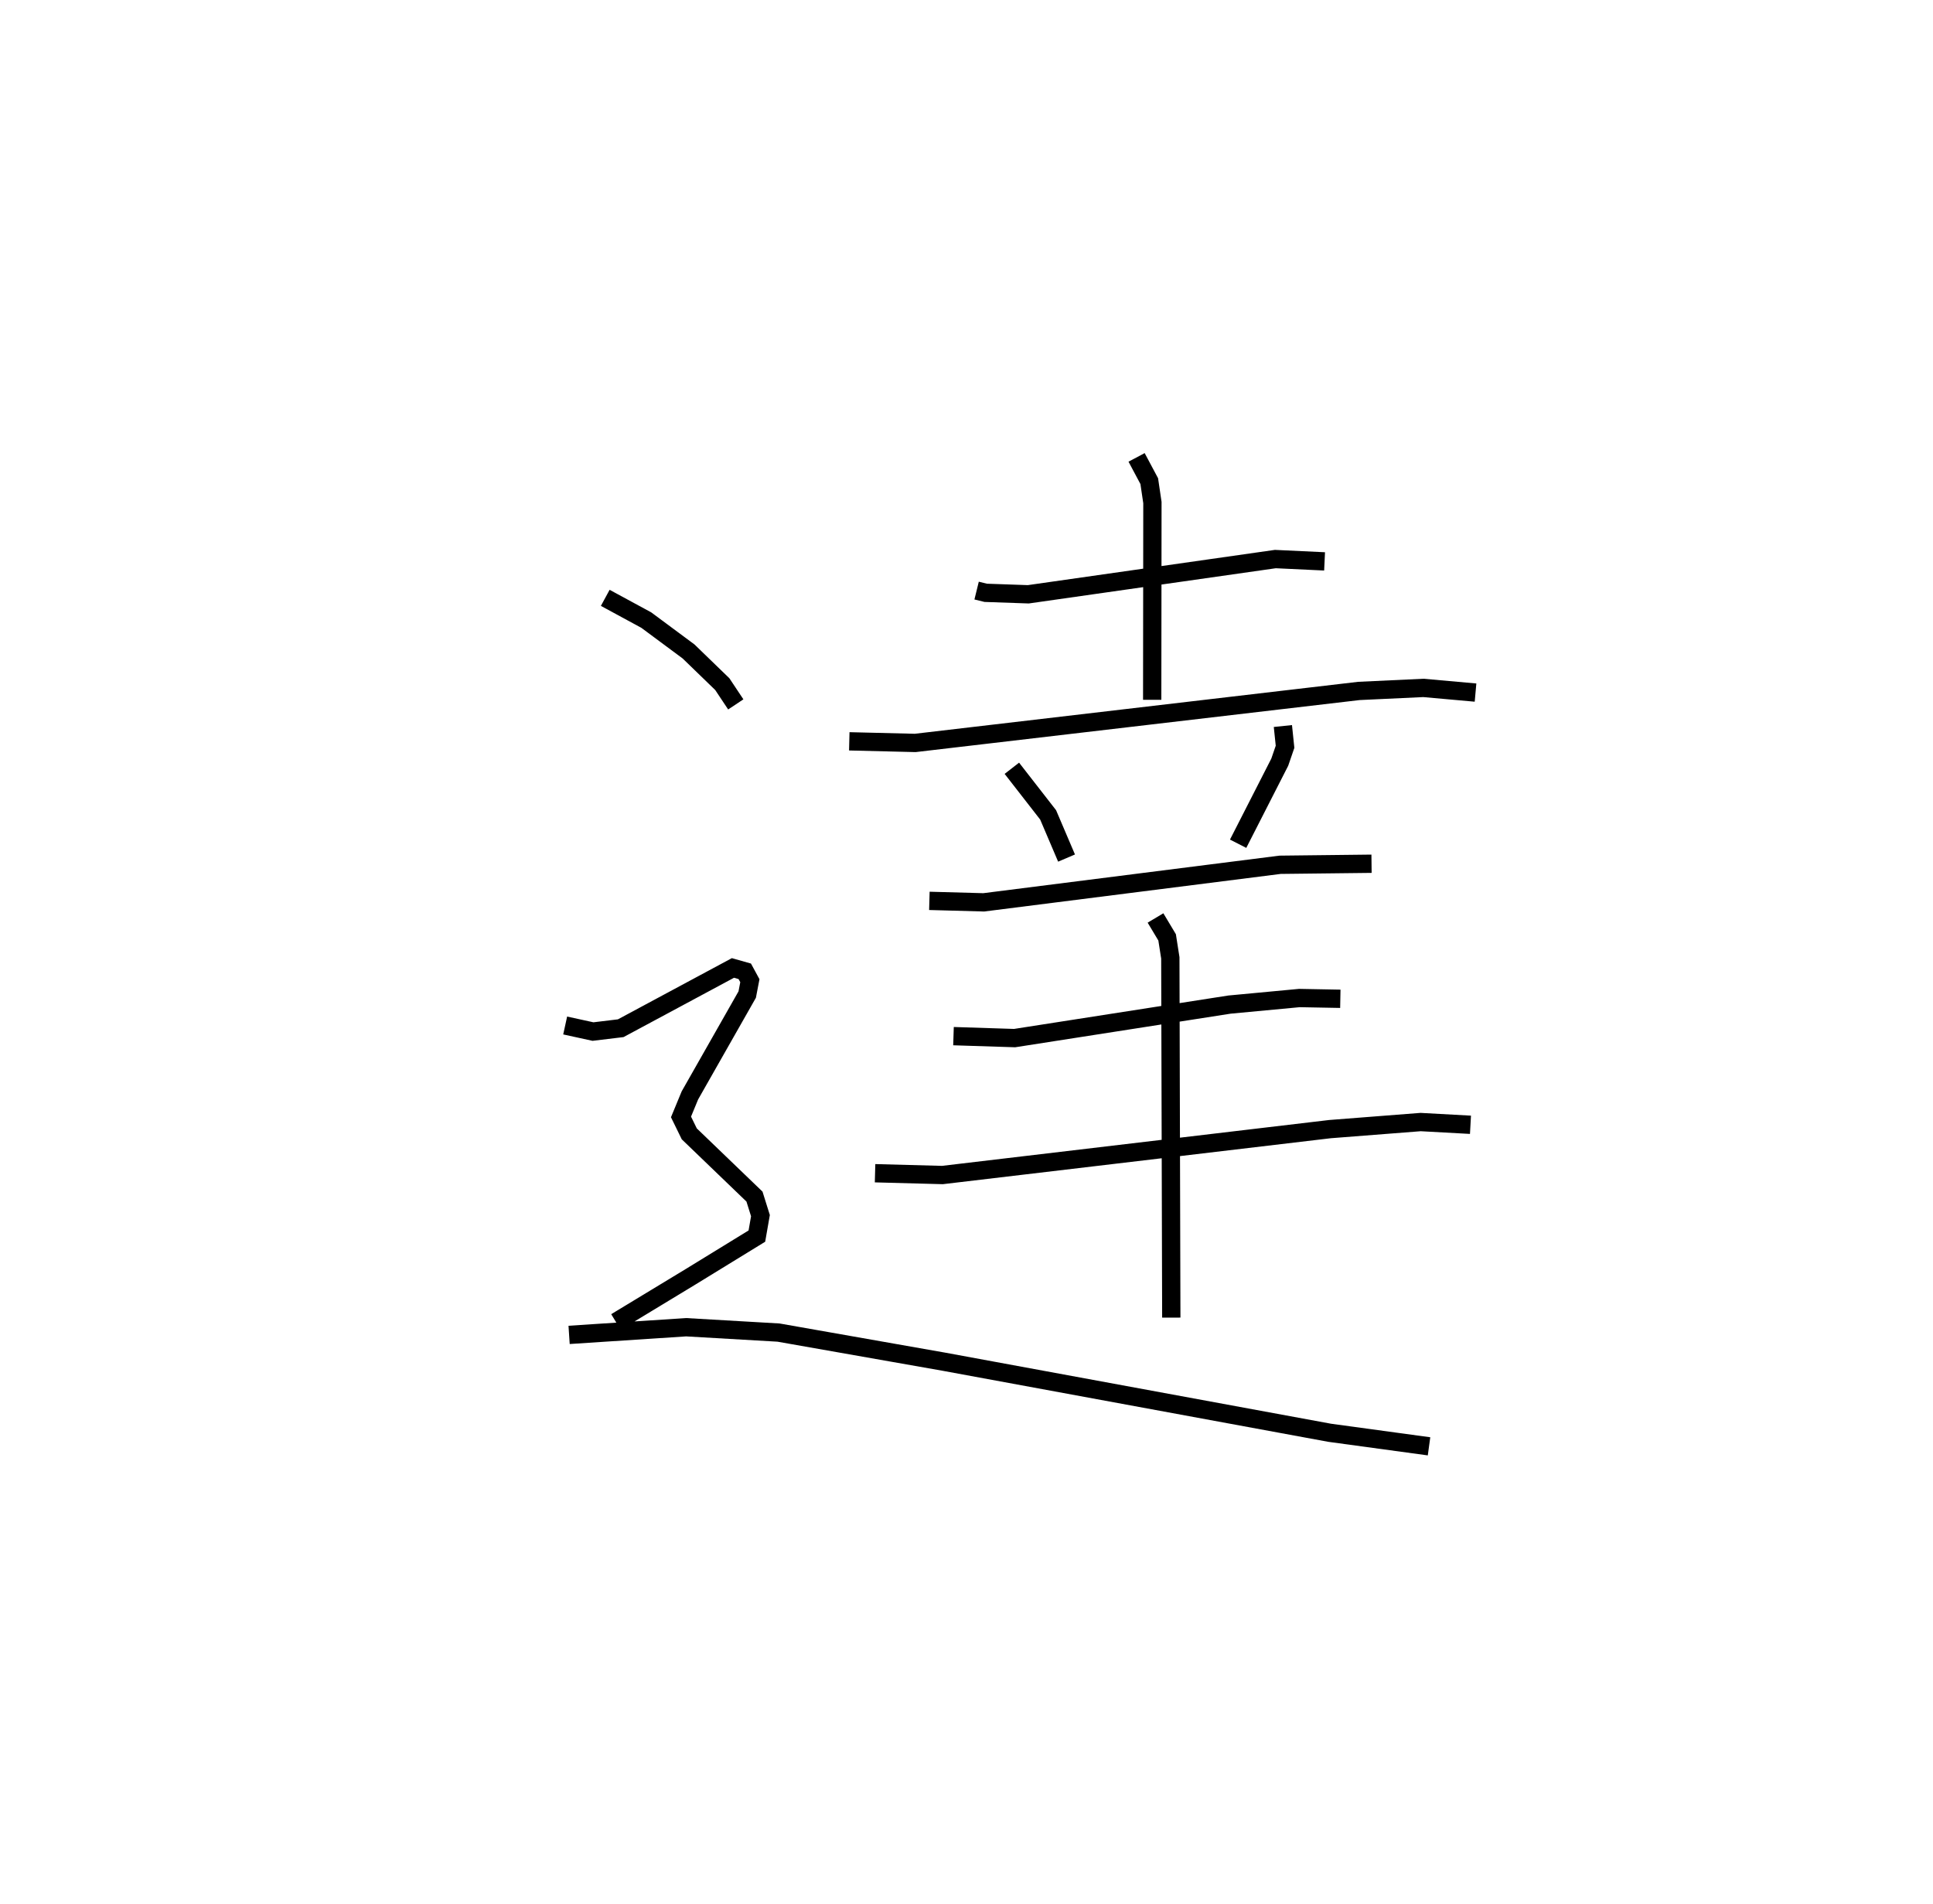 <?xml version="1.0" encoding="utf-8" ?>
<svg baseProfile="full" height="104.053" version="1.1" width="105.631" xmlns="http://www.w3.org/2000/svg" xmlns:ev="http://www.w3.org/2001/xml-events" xmlns:xlink="http://www.w3.org/1999/xlink"><defs /><rect fill="white" height="104.053" width="105.631" x="0" y="0" /><path d="M25,25.319 m0.0,0.0 m28.368,6.961 l0.497,0.122 2.327,0.081 l13.501,-1.926 2.69,0.127 m-10.273,-5.684 l0.692,1.298 0.173,1.171 l-0.012,10.78 m-16.553,2.27 l3.602,0.088 24.25,-2.842 l3.523,-0.165 2.847,0.255 m-25.338,4.137 l1.982,2.547 1.007,2.361 m11.822,-7.217 l0.118,1.135 -0.289,0.841 l-2.275,4.458 m-16.872,3.122 l2.97,0.081 16.194,-2.053 l4.998,-0.057 m-22.844,9.423 l3.34,0.107 11.74,-1.831 l3.821,-0.359 2.238,0.042 m-25.425,9.534 l3.681,0.098 21.179,-2.509 l4.953,-0.386 2.724,0.149 m-17.212,-11.304 l0.635,1.061 0.175,1.12 l0.053,19.663 m-30.932,-39.341 l2.242,1.216 2.31,1.714 l1.844,1.786 0.737,1.108 m-9.323,17.55 l1.52,0.332 1.516,-0.183 l6.132,-3.294 0.646,0.183 l0.279,0.514 -0.145,0.757 l-3.132,5.512 -0.486,1.177 l0.452,0.925 3.563,3.429 l0.326,1.041 -0.195,1.118 l-3.618,2.221 -4.083,2.474 m-2.56,0.705 l6.393,-0.419 5.052,0.293 l9.032,1.591 21.086,3.885 l5.429,0.741 " fill="none" stroke="black" stroke-width="1" /></svg>